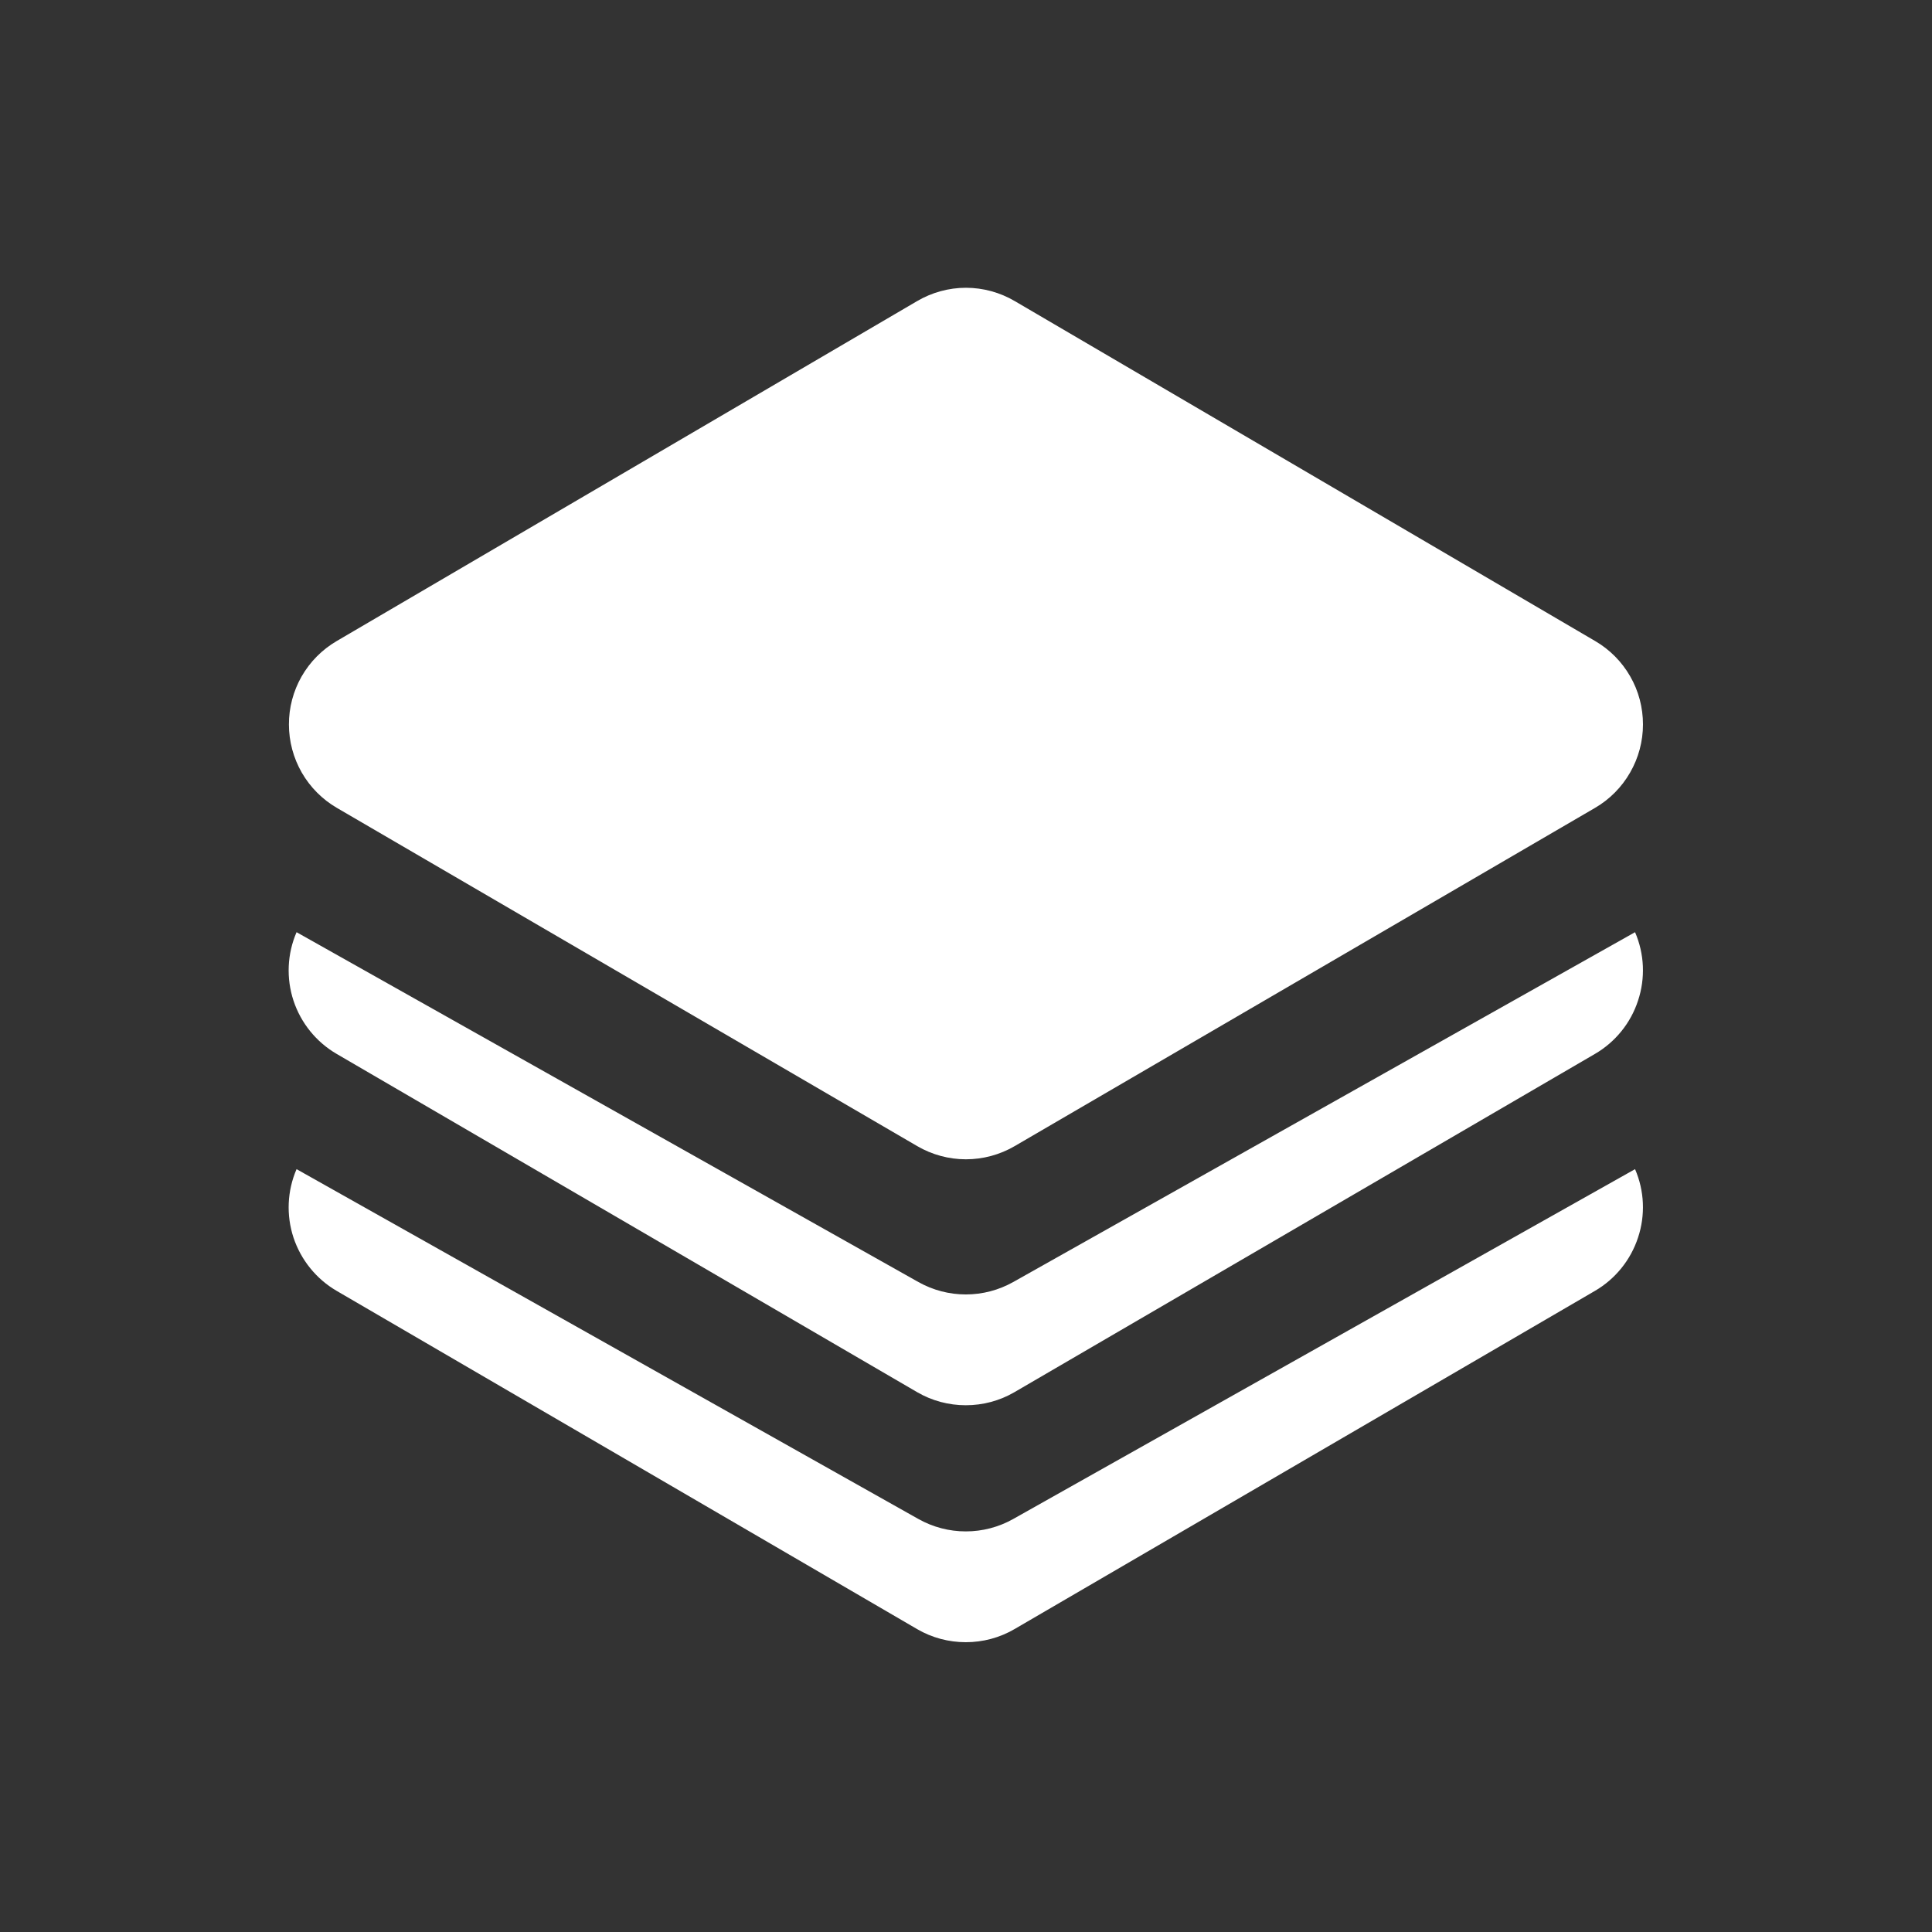 <svg width="20" height="20" viewBox="0 0 20 20" fill="none" xmlns="http://www.w3.org/2000/svg">
<rect x="0" y="0" width="20" height="20" fill="#333333" stroke="none"/>
<path d="M10.505 3.117C10.352 3.027 10.177 2.979 9.999 2.979C9.822 2.979 9.647 3.027 9.494 3.117L3.484 6.637C3.334 6.725 3.209 6.851 3.122 7.003C3.036 7.154 2.99 7.326 2.991 7.501C2.991 7.675 3.037 7.846 3.124 7.998C3.211 8.149 3.336 8.275 3.487 8.363L9.496 11.865C9.649 11.954 9.823 12.001 9.999 12.001C10.176 12.001 10.35 11.954 10.503 11.865L16.512 8.363C16.663 8.275 16.788 8.149 16.875 7.997C16.962 7.846 17.008 7.674 17.008 7.499C17.008 7.325 16.963 7.153 16.876 7.002C16.789 6.85 16.664 6.724 16.513 6.636L10.505 3.117ZM3.07 9.65L9.508 13.272C9.658 13.356 9.826 13.4 9.998 13.4C10.17 13.4 10.338 13.356 10.488 13.272L16.926 9.65C17.023 9.874 17.034 10.126 16.957 10.358C16.881 10.591 16.722 10.787 16.511 10.91L10.501 14.412C10.348 14.501 10.175 14.547 9.998 14.547C9.821 14.547 9.648 14.501 9.495 14.412L3.485 10.91C3.274 10.787 3.115 10.591 3.038 10.358C2.962 10.126 2.973 9.874 3.07 9.65ZM3.07 12.103L9.508 15.725C9.658 15.809 9.826 15.853 9.998 15.853C10.17 15.853 10.338 15.809 10.488 15.725L16.926 12.103C17.023 12.327 17.034 12.579 16.957 12.811C16.881 13.043 16.722 13.24 16.511 13.363L10.501 16.865C10.348 16.954 10.175 17 9.998 17C9.821 17 9.648 16.954 9.495 16.865L3.485 13.363C3.274 13.24 3.115 13.043 3.038 12.811C2.962 12.579 2.973 12.327 3.07 12.103Z" fill="white"/>
</svg>
